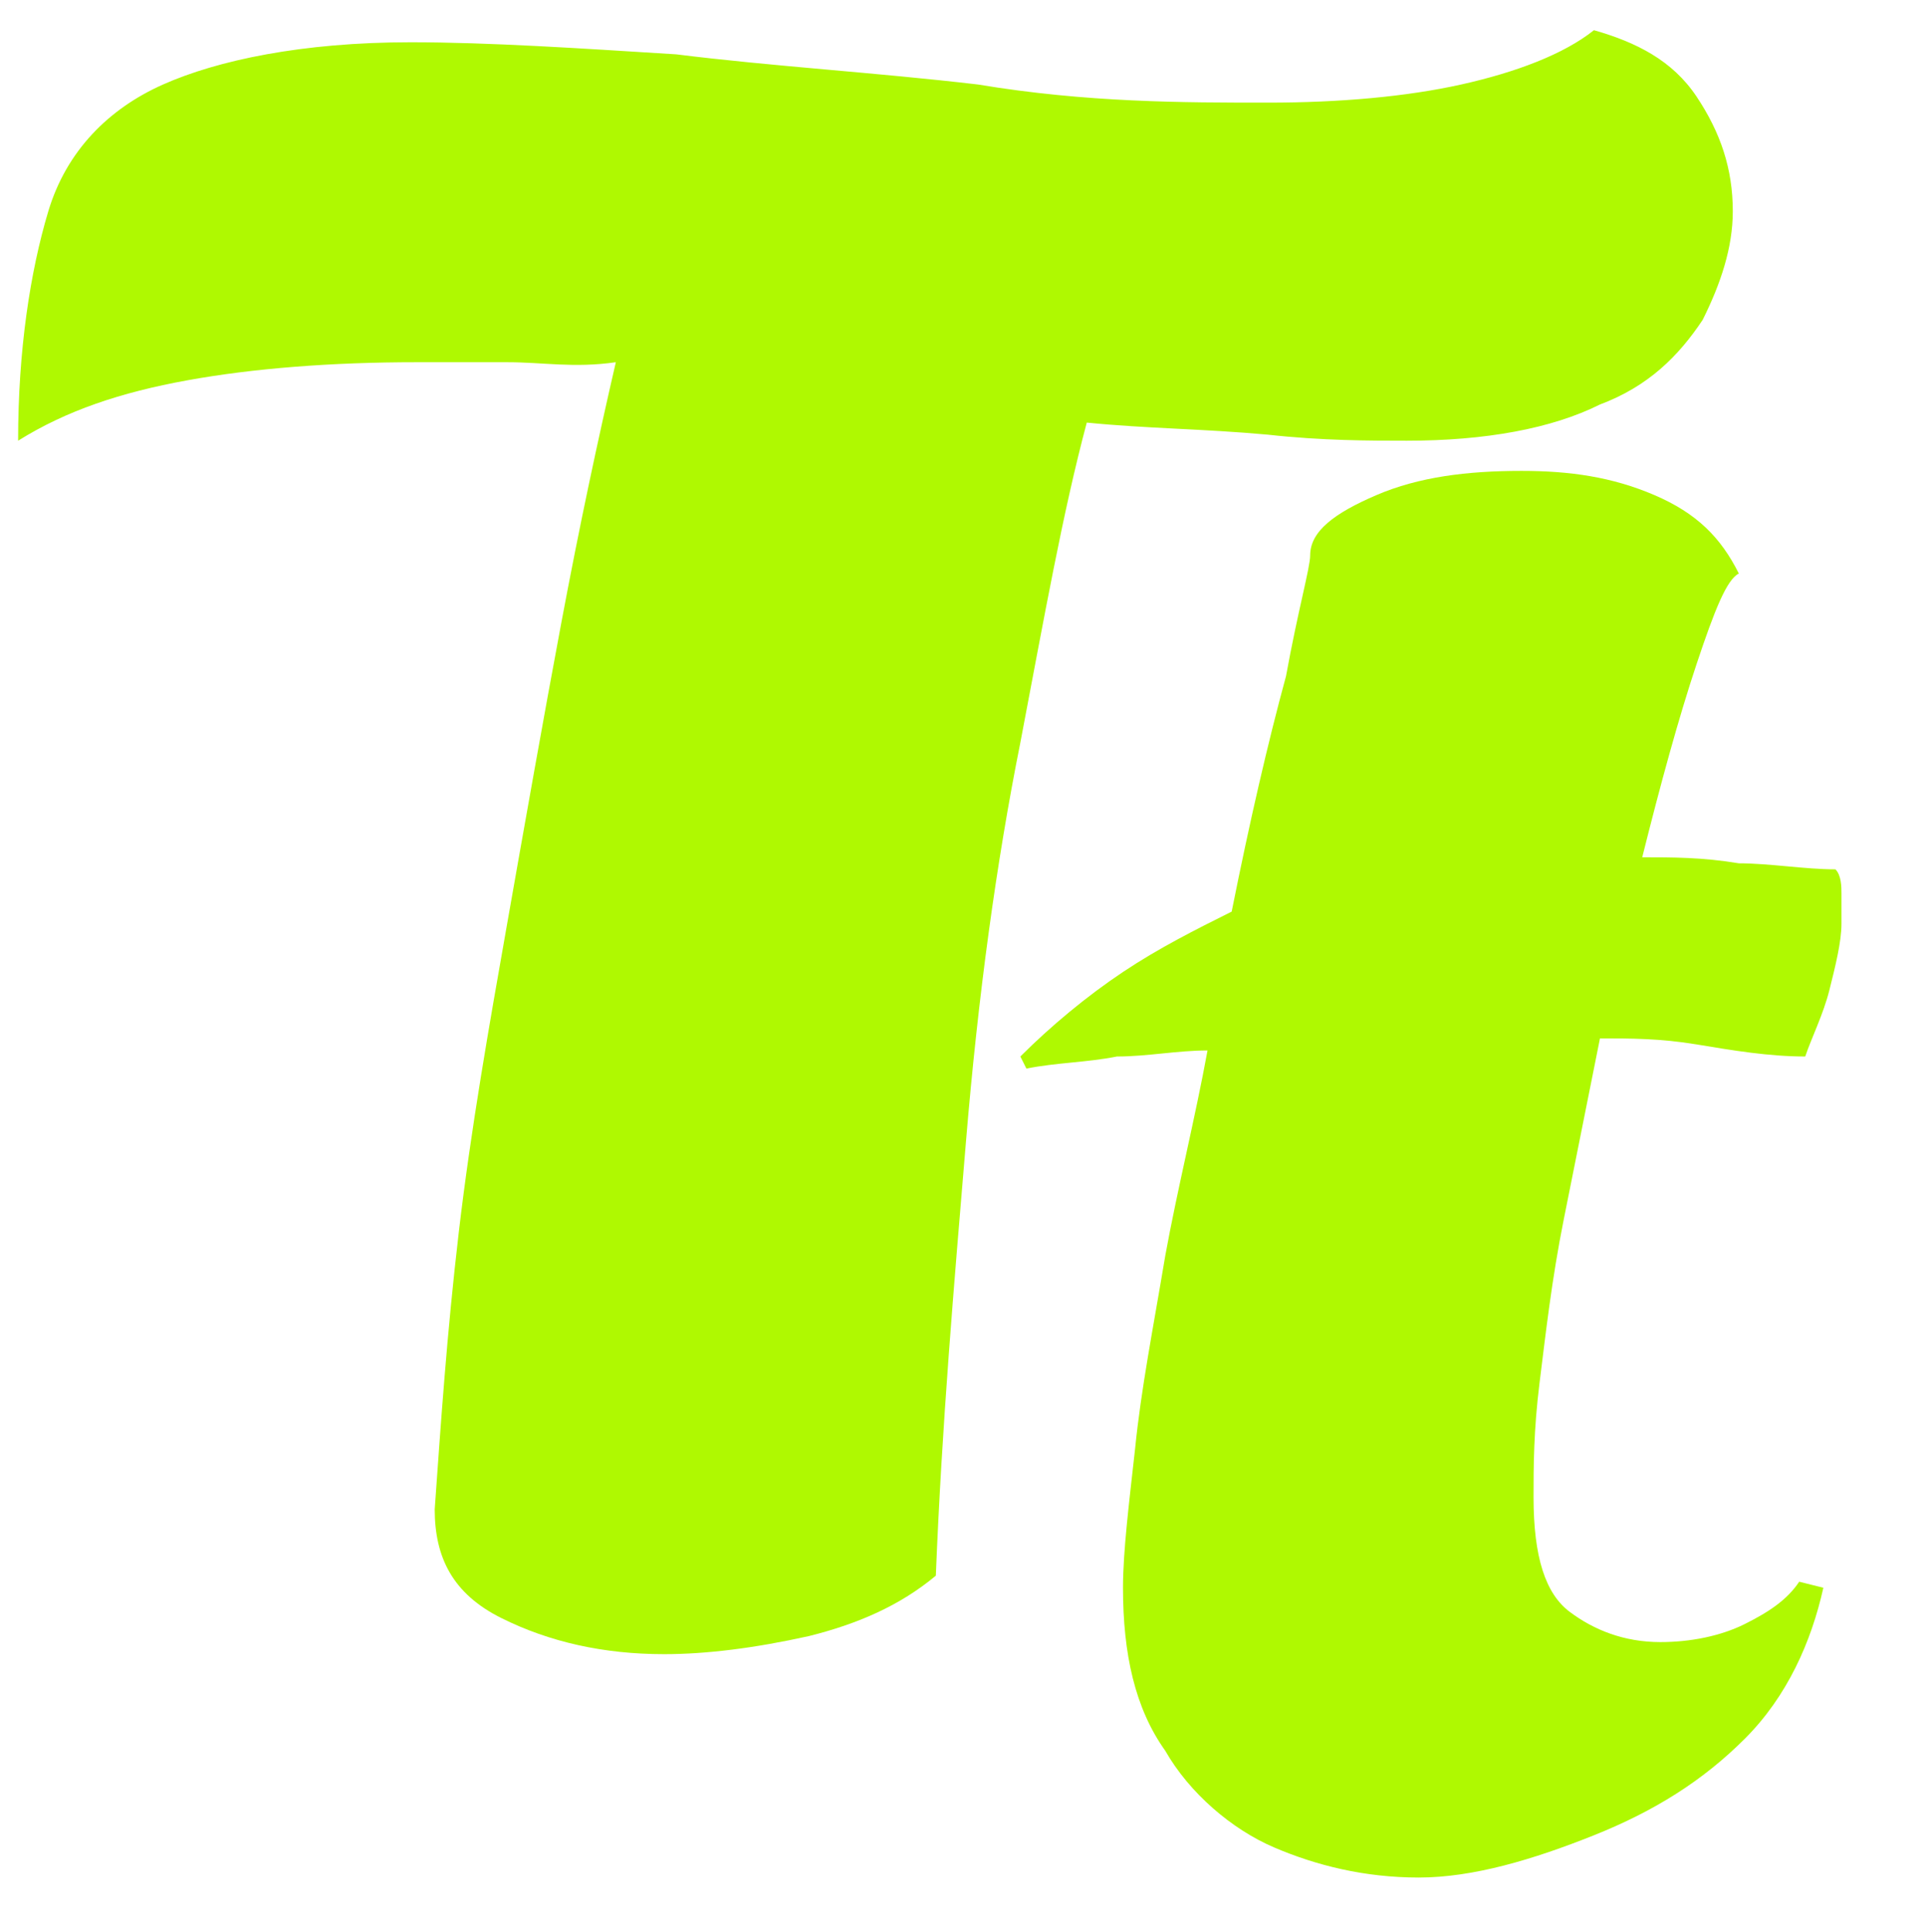 <?xml version="1.0" encoding="utf-8"?>
<!-- Generator: Adobe Illustrator 26.0.1, SVG Export Plug-In . SVG Version: 6.00 Build 0)  -->
<svg version="1.1" id="Layer_1" xmlns="http://www.w3.org/2000/svg" xmlns:xlink="http://www.w3.org/1999/xlink" x="0px" y="0px"
	 viewBox="0 0 31.9 32" style="enable-background:new 0 0 31.9 32;" xml:space="preserve">
<style type="text/css">
	.st0{enable-background:new    ;}
	.st1{fill:#AFF901;}
</style>
<g class="st0">
	<path class="st1" d="M11,27.4c-1,0-1.9-0.2-2.7-0.6c-0.8-0.4-1.1-1-1.1-1.8c0.1-1.4,0.2-2.9,0.4-4.6c0.2-1.7,0.5-3.4,0.8-5.1
		c0.3-1.7,0.6-3.4,0.9-5c0.3-1.6,0.6-3,0.9-4.3C9.5,6.1,9,6,8.4,6C7.8,6,7.3,6,6.9,6C5.5,6,4.2,6.1,3.1,6.3c-1.1,0.2-2,0.5-2.8,1
		c0-1.5,0.2-2.8,0.5-3.8c0.3-1,1-1.7,1.9-2.1s2.3-0.7,4.1-0.7c1.3,0,2.8,0.1,4.4,0.2c1.6,0.2,3.3,0.3,5,0.5C18,1.7,19.6,1.7,21,1.7
		c1.2,0,2.3-0.1,3.2-0.3c0.9-0.2,1.7-0.5,2.2-0.9c0.7,0.2,1.3,0.5,1.7,1.1c0.4,0.6,0.6,1.2,0.6,1.9c0,0.6-0.2,1.2-0.5,1.8
		c-0.4,0.6-0.9,1.1-1.7,1.4c-0.8,0.4-1.9,0.6-3.2,0.6c-0.6,0-1.4,0-2.3-0.1C19.9,7.1,19,7.1,18,7c-0.4,1.5-0.7,3.2-1.1,5.3
		c-0.4,2-0.7,4.2-0.9,6.6c-0.2,2.4-0.4,4.7-0.5,7.2c-0.6,0.5-1.3,0.8-2.1,1C12.5,27.3,11.7,27.4,11,27.4z"/>
</g>
<g class="st0">
	<path class="st1" d="M23.5,31.1c-0.9,0-1.7-0.2-2.4-0.5s-1.4-0.9-1.8-1.6c-0.5-0.7-0.7-1.6-0.7-2.7c0-0.6,0.1-1.4,0.2-2.3
		c0.1-1,0.3-2,0.5-3.2c0.2-1.1,0.5-2.3,0.7-3.4c-0.5,0-1,0.1-1.5,0.1c-0.5,0.1-1,0.1-1.5,0.2l-0.1-0.2c0.5-0.5,1.1-1,1.7-1.4
		c0.6-0.4,1.2-0.7,1.8-1c0.3-1.5,0.6-2.8,0.9-3.9c0.2-1.1,0.4-1.8,0.4-2c0-0.4,0.4-0.7,1.1-1c0.7-0.3,1.5-0.4,2.4-0.4
		c0.8,0,1.5,0.1,2.2,0.4c0.7,0.3,1.1,0.7,1.4,1.3c-0.2,0.1-0.4,0.6-0.7,1.5c-0.3,0.9-0.6,2-0.9,3.2c0.5,0,1,0,1.6,0.1
		c0.5,0,1.1,0.1,1.6,0.1c0.1,0.1,0.1,0.3,0.1,0.4c0,0.2,0,0.3,0,0.5c0,0.3-0.1,0.7-0.2,1.1c-0.1,0.4-0.3,0.8-0.4,1.1
		c-0.6,0-1.2-0.1-1.8-0.2c-0.6-0.1-1.1-0.1-1.6-0.1c-0.2,1-0.4,2-0.6,3c-0.2,1-0.3,1.9-0.4,2.7c-0.1,0.8-0.1,1.4-0.1,1.9
		c0,1,0.2,1.6,0.6,1.9c0.4,0.3,0.9,0.5,1.5,0.5c0.5,0,1-0.1,1.4-0.3c0.4-0.2,0.7-0.4,0.9-0.7l0.4,0.1c-0.2,0.9-0.6,1.8-1.3,2.5
		c-0.7,0.7-1.5,1.2-2.5,1.6S24.4,31.1,23.5,31.1z"/>
</g>
</svg>
